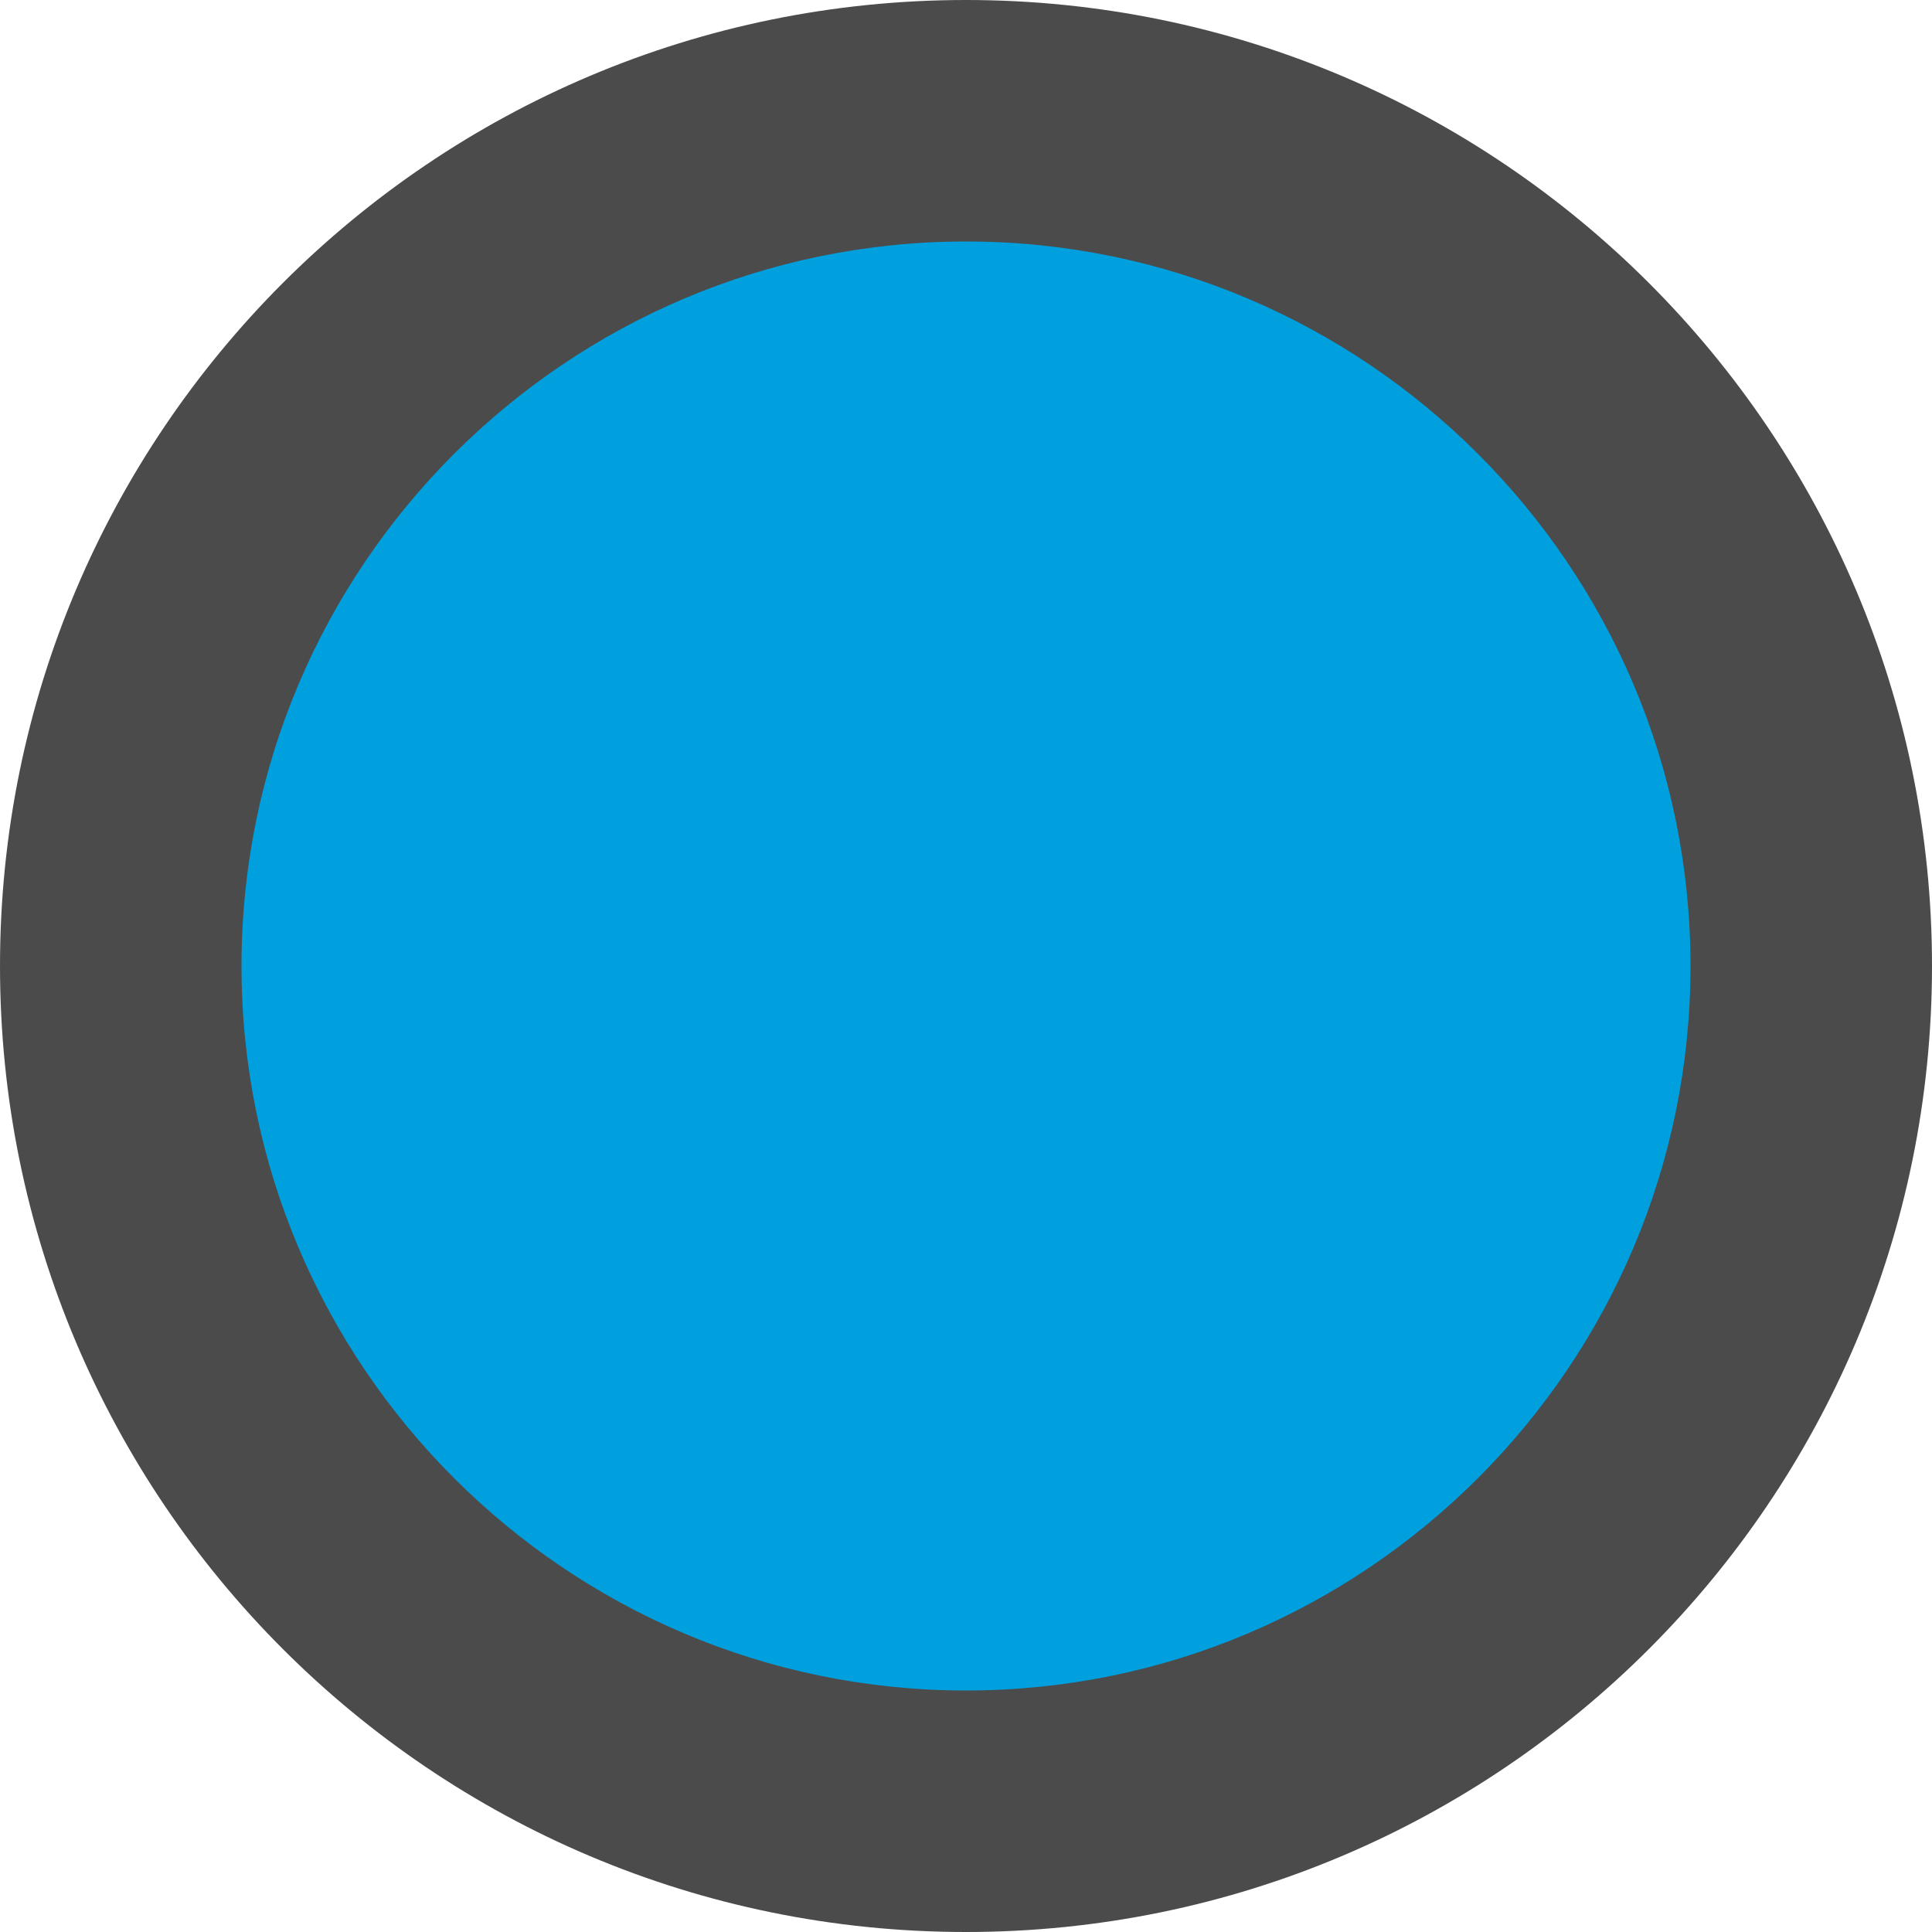 <?xml version="1.0" encoding="utf-8"?>
<!-- Generator: Adobe Illustrator 28.0.0, SVG Export Plug-In . SVG Version: 6.00 Build 0)  -->
<svg version="1.1" id="Layer_1" xmlns="http://www.w3.org/2000/svg" xmlns:xlink="http://www.w3.org/1999/xlink" x="0px" y="0px"
	 width="20px" height="20px" viewBox="0 0 20 20" enable-background="new 0 0 20 20" xml:space="preserve">
<g>
	<circle fill="#00A0DF" cx="10" cy="10" r="8.75"/>
	<path fill="#4B4B4B" d="M10,2.5c4.135,0,7.5,3.365,7.5,7.5s-3.365,7.5-7.5,7.5S2.5,14.135,2.5,10S5.865,2.5,10,2.5 M10,0
		C4.473,0,0,4.48,0,10c0,5.52,4.473,10,10,10c5.52,0,10-4.48,10-10C20,4.48,15.52,0,10,0L10,0z"/>
</g>
</svg>
